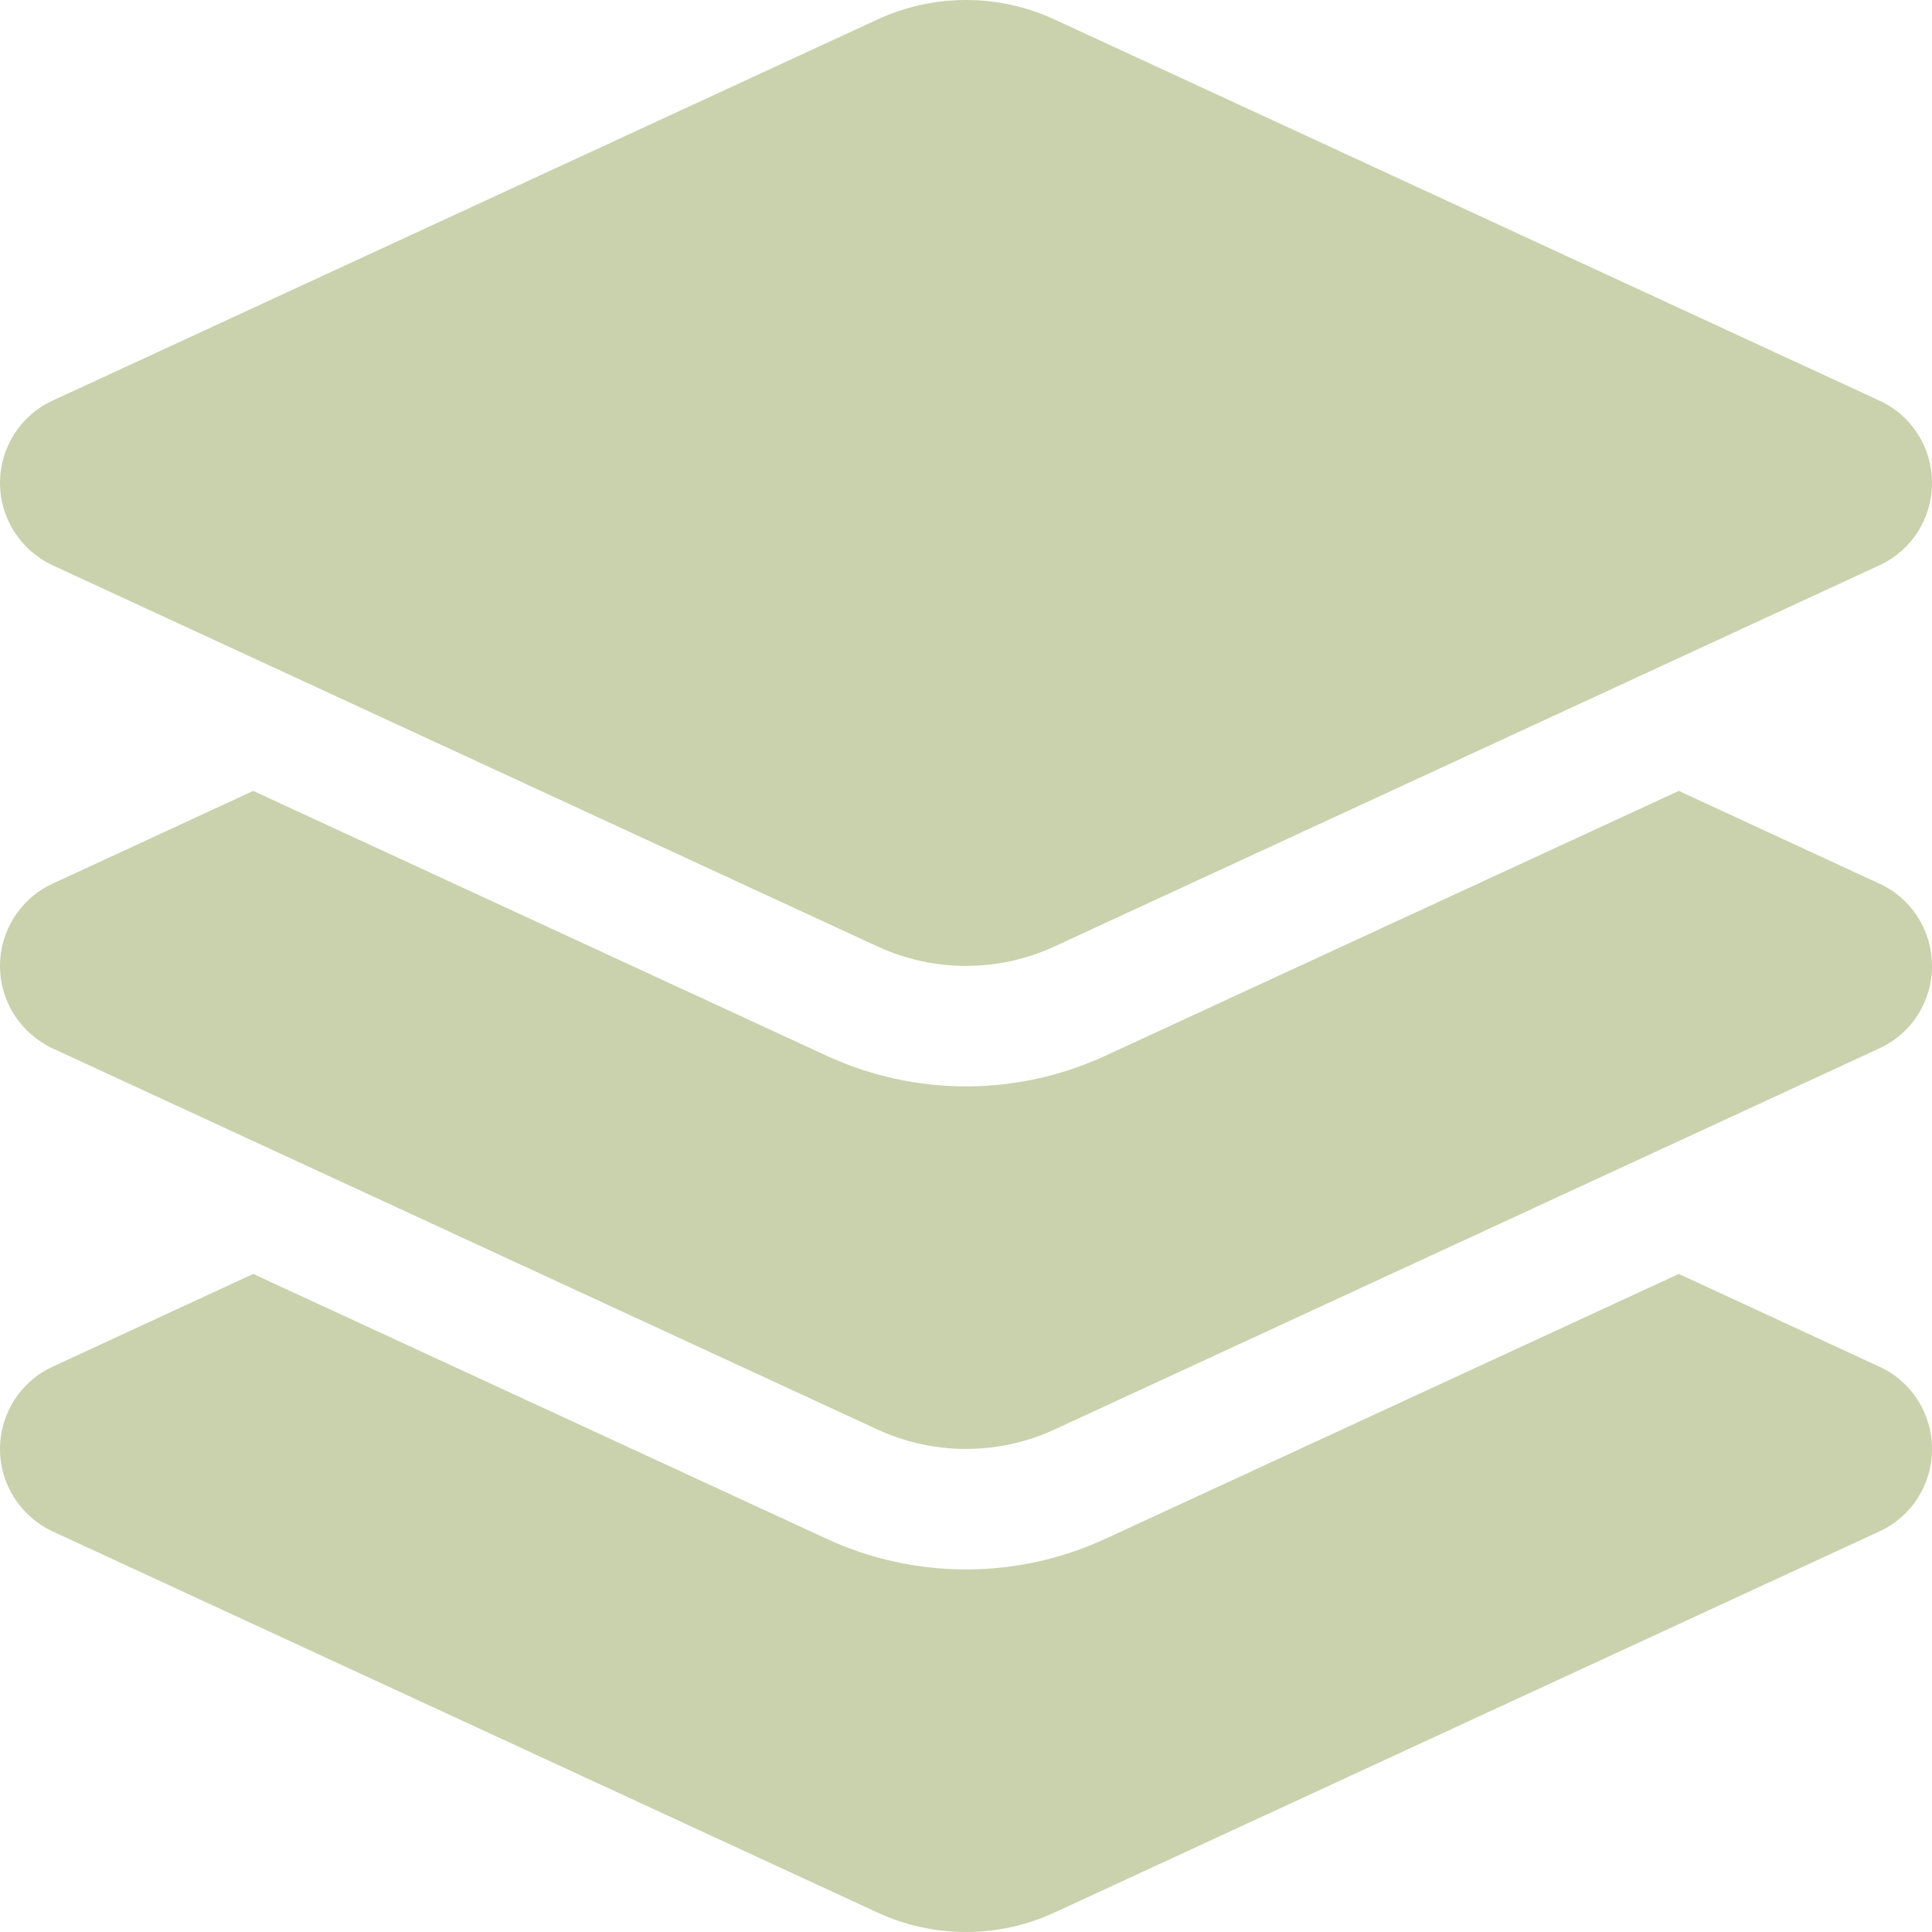 <svg width="70" height="70" viewBox="0 0 70 70" fill="none" xmlns="http://www.w3.org/2000/svg"><path d="M31.787 0.708C33.824 -0.236 36.176 -0.236 38.213 0.708L68.1 14.518C69.262 15.051 70 16.213 70 17.498C70 18.784 69.262 19.946 68.1 20.479L38.213 34.289C36.176 35.232 33.824 35.232 31.787 34.289L1.9 20.479C0.738 19.932 0 18.77 0 17.498C0 16.227 0.738 15.051 1.9 14.518L31.787 0.708ZM60.826 28.656L68.1 32.019C69.262 32.553 70 33.715 70 35C70 36.285 69.262 37.447 68.1 37.981L38.213 51.791C36.176 52.734 33.824 52.734 31.787 51.791L1.9 37.981C0.738 37.434 0 36.272 0 35C0 33.728 0.738 32.553 1.9 32.019L9.174 28.656L29.955 38.254C33.154 39.731 36.846 39.731 40.045 38.254L60.826 28.656ZM40.045 55.756L60.826 46.157L68.1 49.521C69.262 50.054 70 51.216 70 52.502C70 53.787 69.262 54.949 68.1 55.483L38.213 69.292C36.176 70.236 33.824 70.236 31.787 69.292L1.9 55.483C0.738 54.935 0 53.773 0 52.502C0 51.23 0.738 50.054 1.9 49.521L9.174 46.157L29.955 55.756C33.154 57.233 36.846 57.233 40.045 55.756Z" fill="#C9D2AC"/></svg>